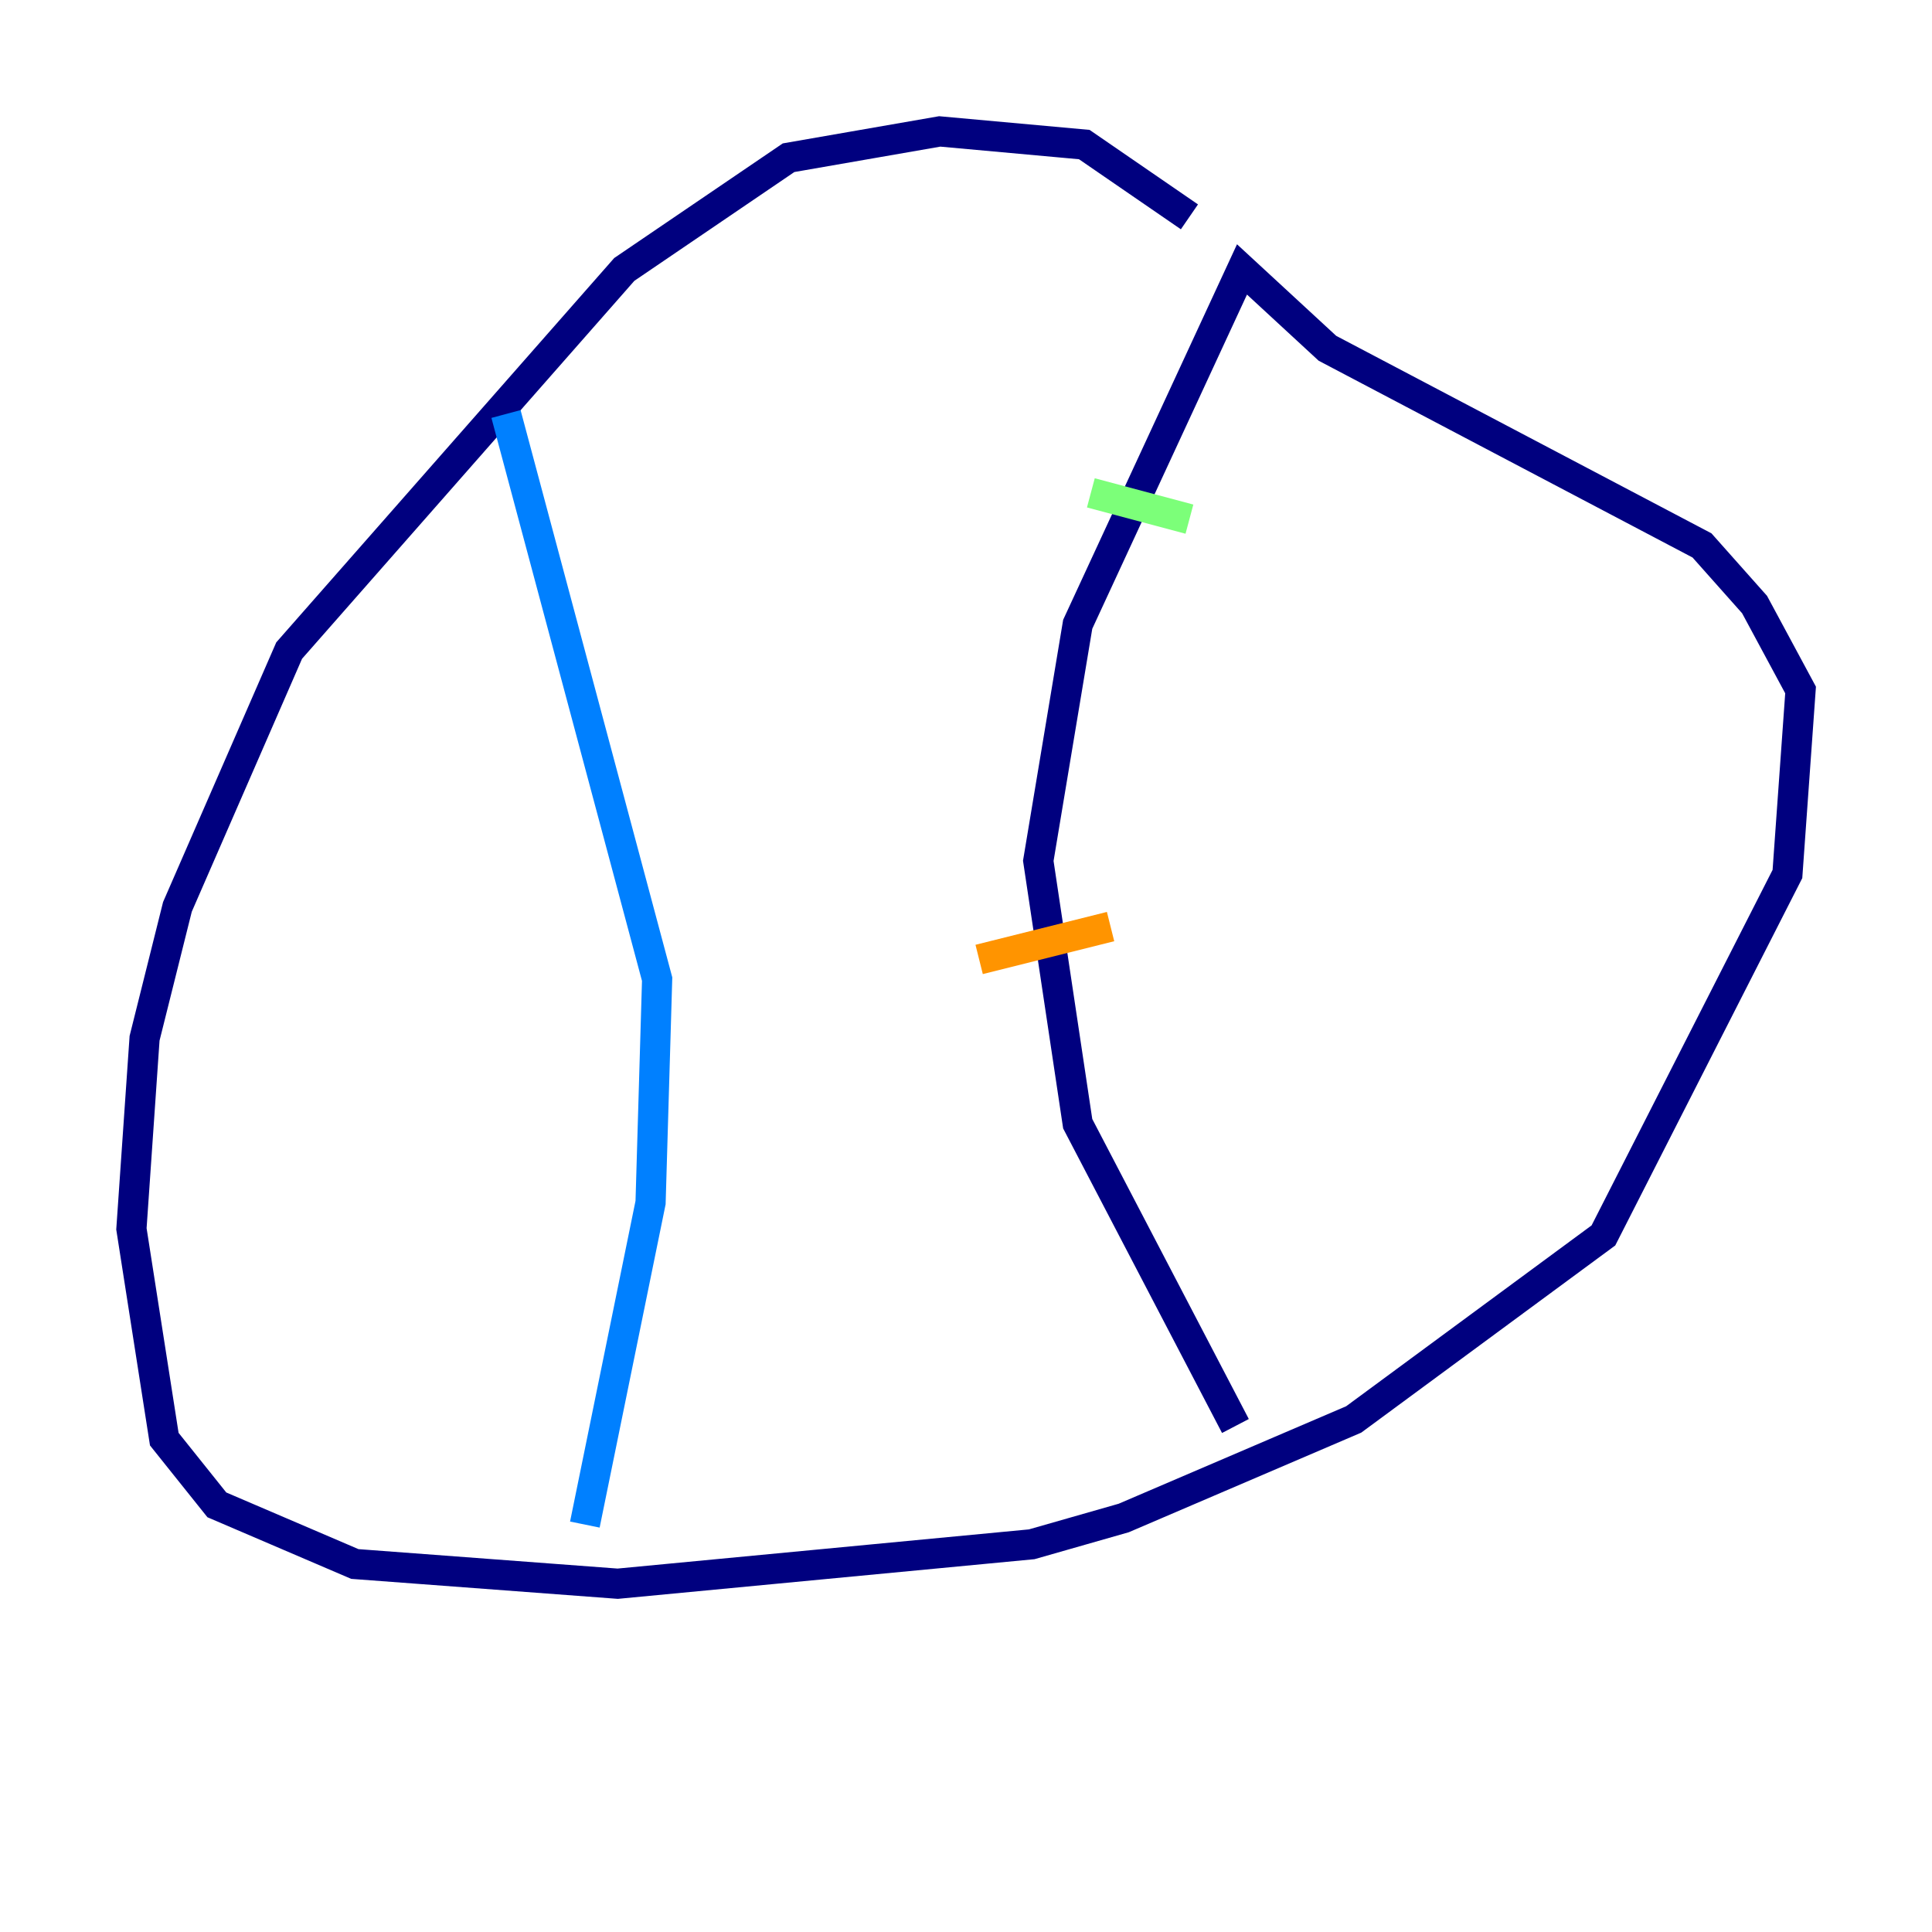 <?xml version="1.0" encoding="utf-8" ?>
<svg baseProfile="tiny" height="128" version="1.2" viewBox="0,0,128,128" width="128" xmlns="http://www.w3.org/2000/svg" xmlns:ev="http://www.w3.org/2001/xml-events" xmlns:xlink="http://www.w3.org/1999/xlink"><defs /><polyline fill="none" points="78.803,14.367 71.837,9.578 62.258,8.707 52.245,10.449 41.361,17.85 19.157,43.102 11.755,60.082 9.578,68.789 8.707,81.415 10.884,95.347 14.367,99.701 23.51,103.619 40.925,104.925 68.354,102.313 74.449,100.571 89.687,94.041 106.231,81.85 118.422,57.905 119.293,45.714 116.245,40.054 112.762,36.136 87.946,23.075 82.286,17.85 71.401,41.361 68.789,57.034 71.401,74.449 81.85,94.476" stroke="#00007f" stroke-width="2" /><polyline fill="none" points="33.524,27.429 43.537,64.871 43.102,79.674 38.748,101.007" stroke="#0080ff" stroke-width="2" /><polyline fill="none" points="72.272,32.653 78.803,34.395" stroke="#7cff79" stroke-width="2" /><polyline fill="none" points="64.871,63.565 73.578,61.388" stroke="#ff9400" stroke-width="2" /><polyline fill="none" points="33.524,54.422 33.524,54.422" stroke="#7f0000" stroke-width="2" /></svg>